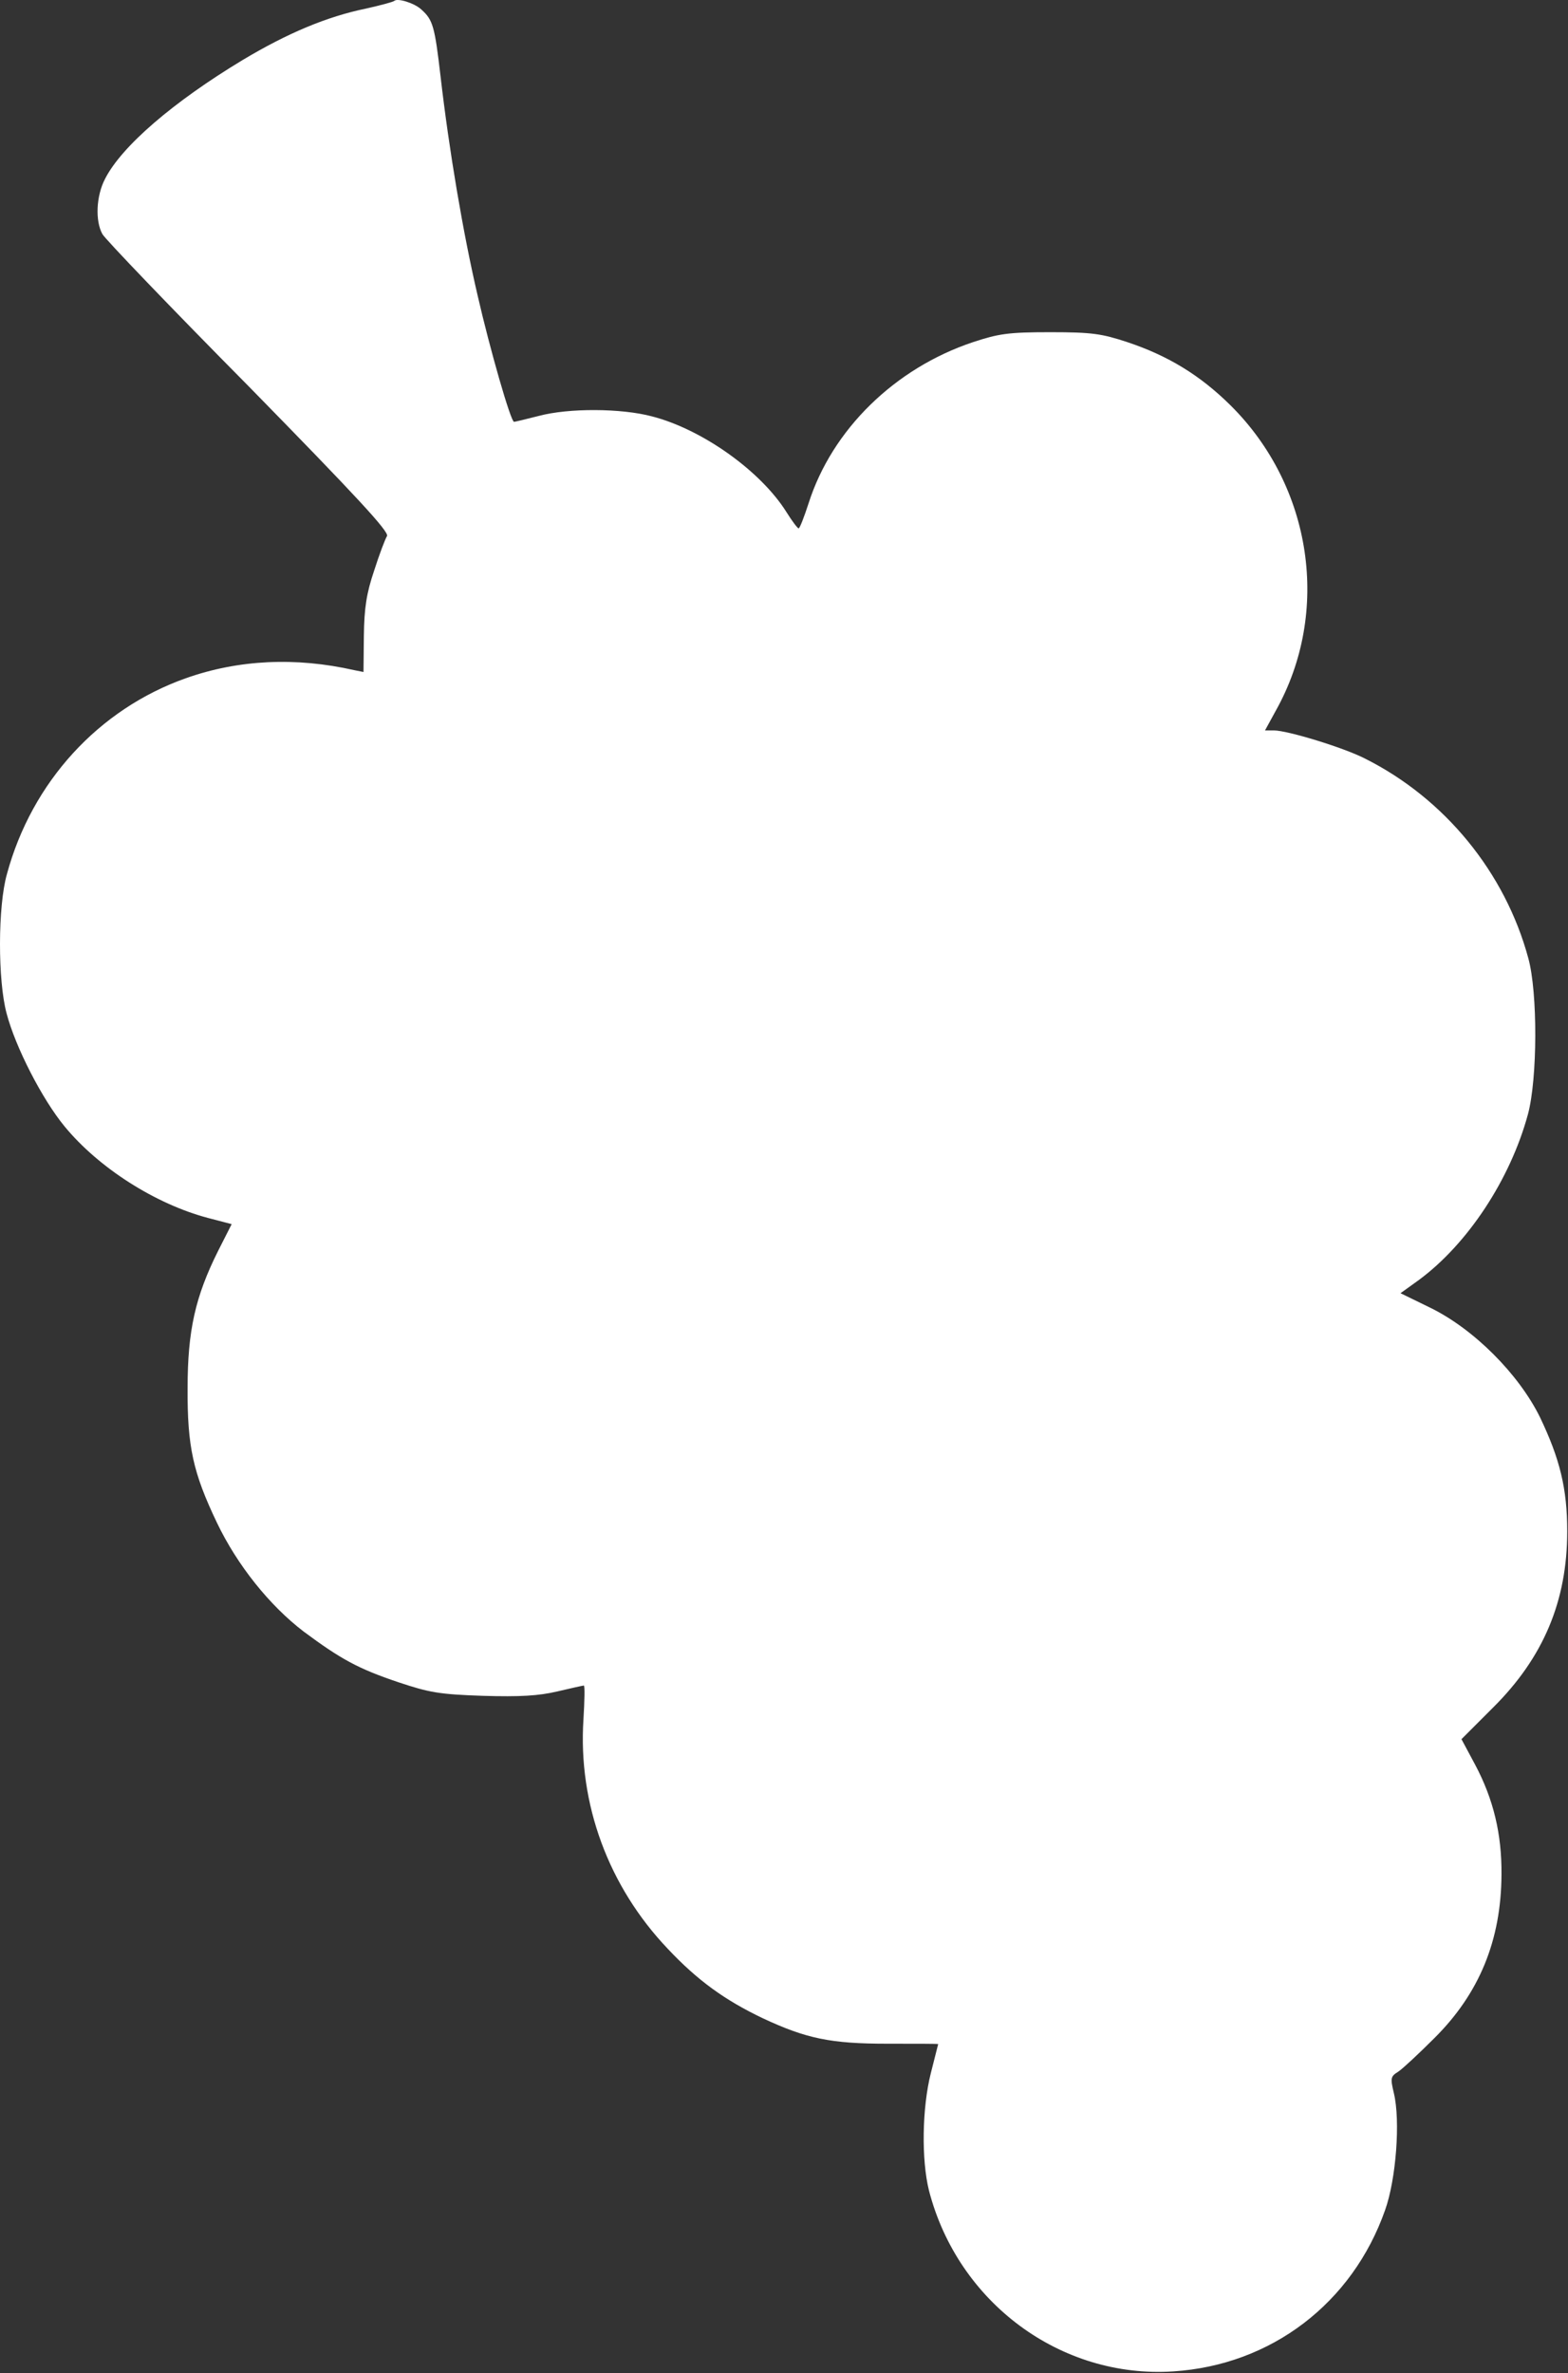 <svg width="427" height="646" viewBox="0 0 427 646" fill="none" xmlns="http://www.w3.org/2000/svg">
<rect x="0" y="0" width="427" height="646" fill="#333333" stroke="none"/>
<path d="M107.388 0.23C107.088 0.53 103.688 1.43 99.688 2.33C88.988 4.53 78.288 9.03 66.088 16.33C47.188 27.73 33.088 39.83 28.588 48.73C26.188 53.33 25.888 60.13 27.888 63.73C28.588 65.03 46.488 83.73 67.788 105.23C96.988 135.03 106.088 144.83 105.388 145.93C104.888 146.73 103.288 150.93 101.888 155.33C99.788 161.53 99.188 165.53 99.088 173.13L98.988 182.93L96.488 182.43C80.588 178.83 64.988 179.53 50.588 184.63C26.888 193.03 8.688 212.83 1.888 237.93C-0.612 246.73 -0.612 266.93 1.788 275.83C4.188 285.03 11.488 299.23 17.588 306.63C26.888 317.93 42.288 327.73 56.588 331.53L63.088 333.23L59.388 340.53C53.188 352.93 51.088 362.23 51.088 377.83C50.988 393.83 52.588 400.93 59.088 414.53C64.588 426.03 73.388 437.03 82.688 444.13C92.788 451.63 97.488 454.23 108.488 457.93C116.888 460.73 119.588 461.23 131.488 461.63C141.688 461.93 146.688 461.63 151.788 460.43C155.588 459.53 158.788 458.83 158.988 458.83C159.288 458.83 159.188 463.03 158.888 468.03C157.388 491.03 165.688 513.53 181.888 530.53C189.888 539.03 197.288 544.43 207.788 549.43C219.588 554.93 226.188 556.33 241.688 556.33C249.288 556.33 255.488 556.33 255.488 556.43C255.488 556.43 254.588 560.03 253.488 564.33C251.088 573.83 250.888 587.93 252.988 596.33C260.888 626.83 288.888 647.53 319.488 645.53C346.188 643.83 368.288 626.93 377.188 601.63C380.188 593.23 381.388 577.33 379.588 569.83C378.588 565.63 378.688 565.23 380.788 563.93C381.988 563.13 386.388 559.03 390.588 554.83C402.888 542.63 408.788 528.13 408.888 510.33C408.988 499.23 406.688 489.73 401.688 480.33L397.988 473.43L406.588 464.83C420.288 451.23 426.788 435.83 426.788 416.83C426.788 405.23 424.788 397.13 419.388 385.83C413.588 374.03 401.388 361.83 389.588 356.03L381.388 352.03L386.388 348.43C399.688 338.63 411.288 321.03 416.088 303.33C418.688 293.73 418.788 270.23 416.188 260.83C409.888 237.53 393.488 217.43 371.788 206.53C365.988 203.53 350.588 198.83 346.888 198.83H344.488L347.388 193.53C362.488 166.63 357.388 132.43 335.088 110.33C326.788 102.13 318.088 96.83 306.988 93.13C299.988 90.83 297.388 90.43 285.988 90.43C274.588 90.43 271.988 90.83 264.988 93.13C243.688 100.23 226.588 116.93 220.188 137.03C218.988 140.73 217.788 143.83 217.488 143.83C217.188 143.83 215.688 141.83 214.188 139.43C207.188 128.23 191.188 116.83 177.488 113.33C169.188 111.13 154.888 111.03 146.688 113.23C143.188 114.13 140.188 114.83 139.988 114.83C139.088 114.83 133.388 94.93 130.088 80.53C126.088 63.43 122.288 40.83 119.988 20.93C118.388 7.13 117.888 5.43 114.788 2.63C112.888 0.83 108.288 -0.57 107.388 0.23Z" fill="white"/>
</svg>
